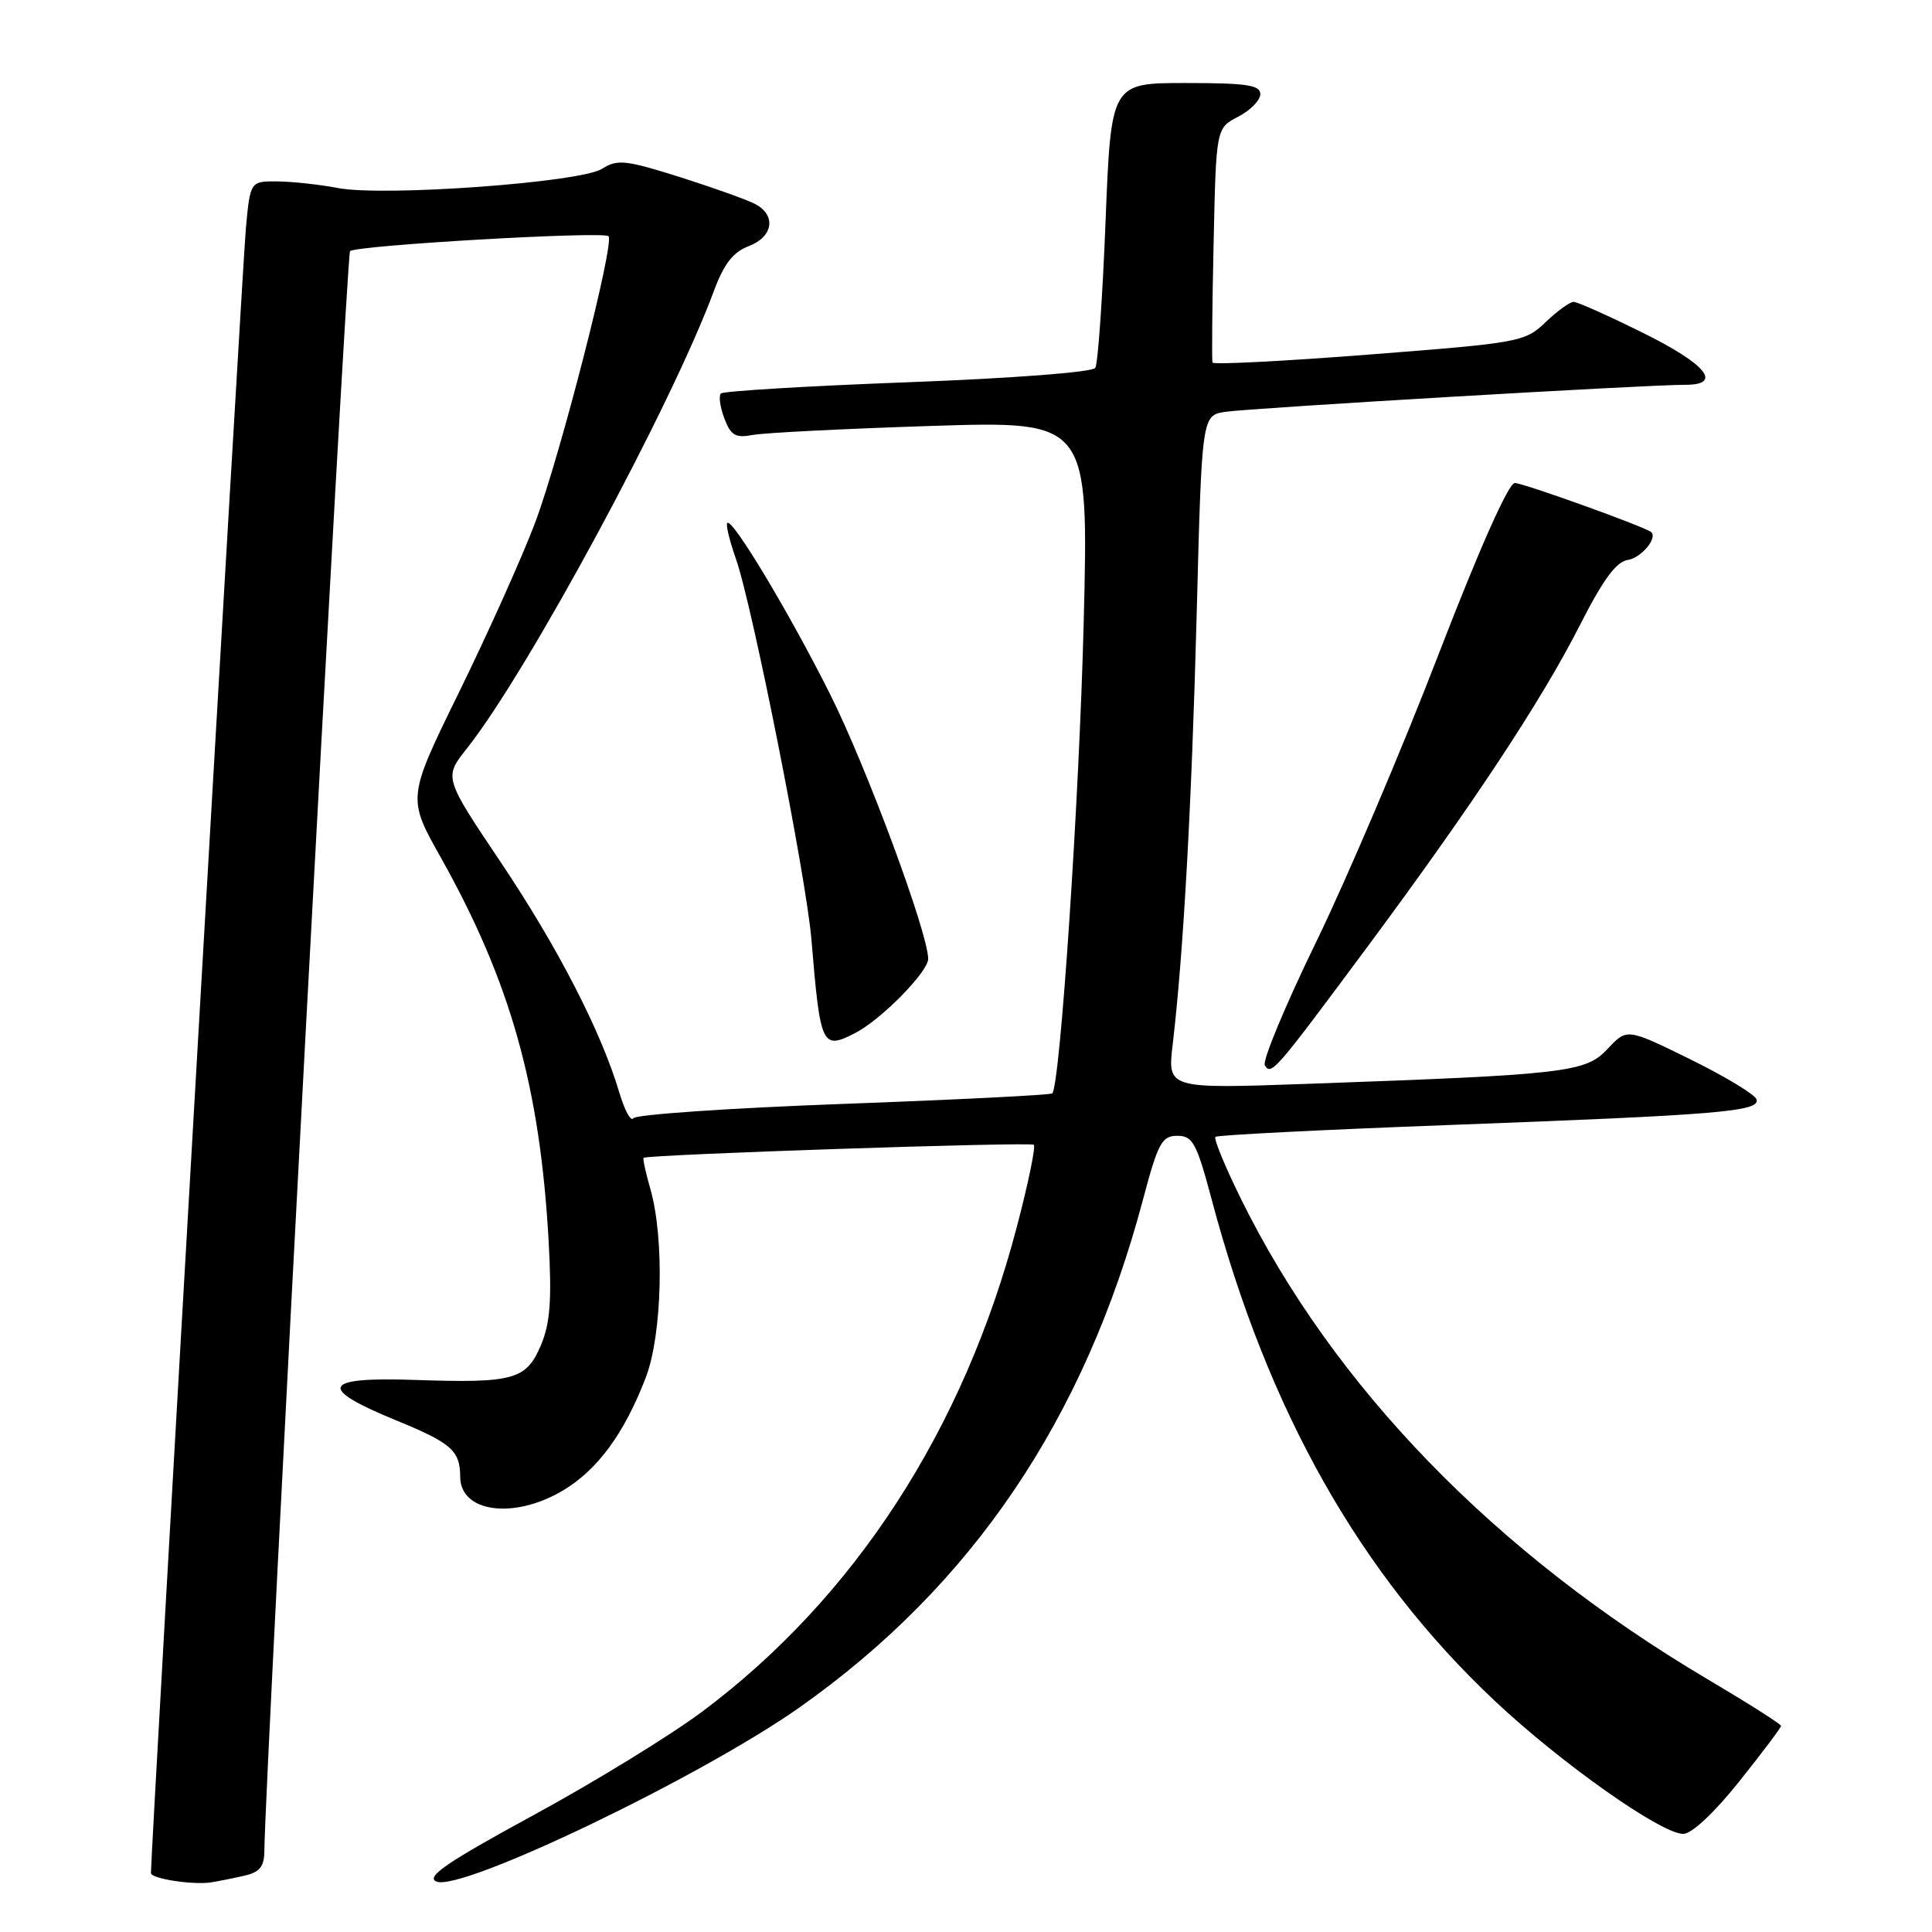 <?xml version="1.0" encoding="UTF-8" standalone="no"?>
<!DOCTYPE svg PUBLIC "-//W3C//DTD SVG 1.1//EN" "http://www.w3.org/Graphics/SVG/1.1/DTD/svg11.dtd" >
<svg xmlns="http://www.w3.org/2000/svg" xmlns:xlink="http://www.w3.org/1999/xlink" version="1.1" viewBox="0 0 256 256">
 <g >
 <path fill="currentColor"
d=" M 32.25 248.57 C 34.42 248.09 35.01 247.38 35.03 245.23 C 35.14 234.78 45.91 33.76 46.38 33.28 C 47.15 32.51 79.95 30.61 80.63 31.30 C 81.48 32.15 74.19 60.55 70.88 69.33 C 69.18 73.82 64.68 83.85 60.88 91.61 C 53.96 105.72 53.96 105.72 58.40 113.61 C 67.64 130.07 71.56 144.02 72.70 164.50 C 73.13 172.27 72.90 175.33 71.69 178.21 C 69.75 182.83 68.09 183.29 55.03 182.85 C 42.67 182.42 41.96 183.89 52.45 188.19 C 59.85 191.22 60.96 192.20 60.98 195.71 C 61.02 200.39 68.02 201.35 74.49 197.56 C 79.14 194.83 82.72 189.97 85.58 182.50 C 87.75 176.81 88.06 164.12 86.18 157.56 C 85.56 155.39 85.15 153.53 85.28 153.42 C 85.80 152.98 136.54 151.28 136.99 151.69 C 137.25 151.94 136.25 156.81 134.75 162.51 C 127.71 189.40 113.25 211.69 93.06 226.79 C 88.86 229.93 78.81 236.10 70.72 240.50 C 59.22 246.76 56.41 248.68 57.81 249.31 C 61.00 250.76 92.84 235.49 106.00 226.20 C 128.79 210.11 143.72 188.04 151.44 159.00 C 153.44 151.45 153.95 150.50 156.00 150.50 C 158.05 150.50 158.56 151.45 160.57 159.00 C 168.01 186.97 180.22 208.59 198.06 225.37 C 206.85 233.64 220.11 243.00 223.04 243.00 C 224.16 243.00 227.14 240.21 230.46 236.05 C 233.51 232.23 236.00 228.92 236.00 228.69 C 236.00 228.46 231.61 225.67 226.25 222.50 C 198.14 205.86 176.70 183.77 164.40 158.79 C 162.31 154.54 160.80 150.88 161.05 150.64 C 161.30 150.40 175.22 149.70 192.00 149.07 C 227.85 147.73 233.25 147.28 232.75 145.67 C 232.54 145.03 228.60 142.64 223.98 140.37 C 215.58 136.24 215.58 136.24 213.02 138.98 C 210.10 142.11 207.63 142.39 173.10 143.62 C 154.69 144.27 154.69 144.27 155.39 138.38 C 156.81 126.33 157.90 106.75 158.57 81.27 C 159.25 55.04 159.25 55.04 162.38 54.57 C 165.66 54.07 218.52 50.96 223.25 50.99 C 228.34 51.01 226.14 48.28 217.71 44.11 C 213.15 41.85 209.02 40.00 208.52 40.00 C 208.02 40.00 206.34 41.21 204.80 42.69 C 202.07 45.31 201.39 45.43 181.42 46.98 C 170.11 47.86 160.77 48.34 160.66 48.04 C 160.56 47.74 160.62 40.63 160.81 32.24 C 161.14 16.98 161.14 16.98 164.07 15.46 C 165.68 14.63 167.00 13.29 167.00 12.47 C 167.00 11.27 165.16 11.00 157.11 11.00 C 147.22 11.00 147.22 11.00 146.49 29.38 C 146.09 39.49 145.48 48.21 145.13 48.75 C 144.77 49.32 134.12 50.13 120.30 50.65 C 106.99 51.15 95.84 51.82 95.52 52.14 C 95.21 52.46 95.41 53.95 95.98 55.44 C 96.84 57.71 97.46 58.07 99.76 57.63 C 101.26 57.35 111.90 56.81 123.38 56.44 C 144.27 55.77 144.27 55.77 143.59 82.64 C 143.00 106.04 140.48 143.77 139.43 144.88 C 139.23 145.09 126.79 145.72 111.79 146.27 C 96.78 146.82 84.24 147.68 83.92 148.17 C 83.60 148.67 82.77 147.14 82.07 144.79 C 79.68 136.72 73.90 125.50 66.36 114.26 C 58.81 103.02 58.81 103.02 61.87 99.17 C 69.94 88.98 88.98 53.71 94.58 38.59 C 95.92 34.97 97.13 33.40 99.20 32.62 C 102.44 31.39 102.90 28.55 100.09 27.05 C 99.03 26.48 94.54 24.88 90.11 23.47 C 82.88 21.19 81.80 21.08 79.77 22.37 C 76.92 24.18 50.79 26.08 44.75 24.91 C 42.41 24.46 38.85 24.07 36.83 24.04 C 33.16 24.00 33.16 24.00 32.58 30.25 C 32.12 35.17 19.98 245.48 20.00 248.19 C 20.00 248.94 25.59 249.80 28.00 249.42 C 28.82 249.29 30.74 248.91 32.25 248.57 Z  M 181.21 125.43 C 195.10 106.71 204.28 92.82 209.38 82.77 C 212.42 76.79 214.17 74.41 215.71 74.19 C 217.47 73.93 219.71 71.24 218.77 70.49 C 217.87 69.77 201.83 64.00 200.72 64.00 C 199.89 64.00 196.02 72.70 190.60 86.75 C 185.78 99.26 178.49 116.39 174.40 124.81 C 170.30 133.23 167.24 140.59 167.60 141.16 C 168.45 142.53 168.89 142.03 181.21 125.43 Z  M 113.32 136.88 C 116.74 135.13 123.00 128.76 122.99 127.05 C 122.95 123.55 114.80 101.57 109.97 91.94 C 104.54 81.12 97.04 68.63 96.37 69.30 C 96.15 69.51 96.66 71.63 97.50 74.01 C 99.69 80.20 106.83 116.21 107.52 124.50 C 108.70 138.69 108.91 139.14 113.32 136.88 Z "/>
</g>
</svg>